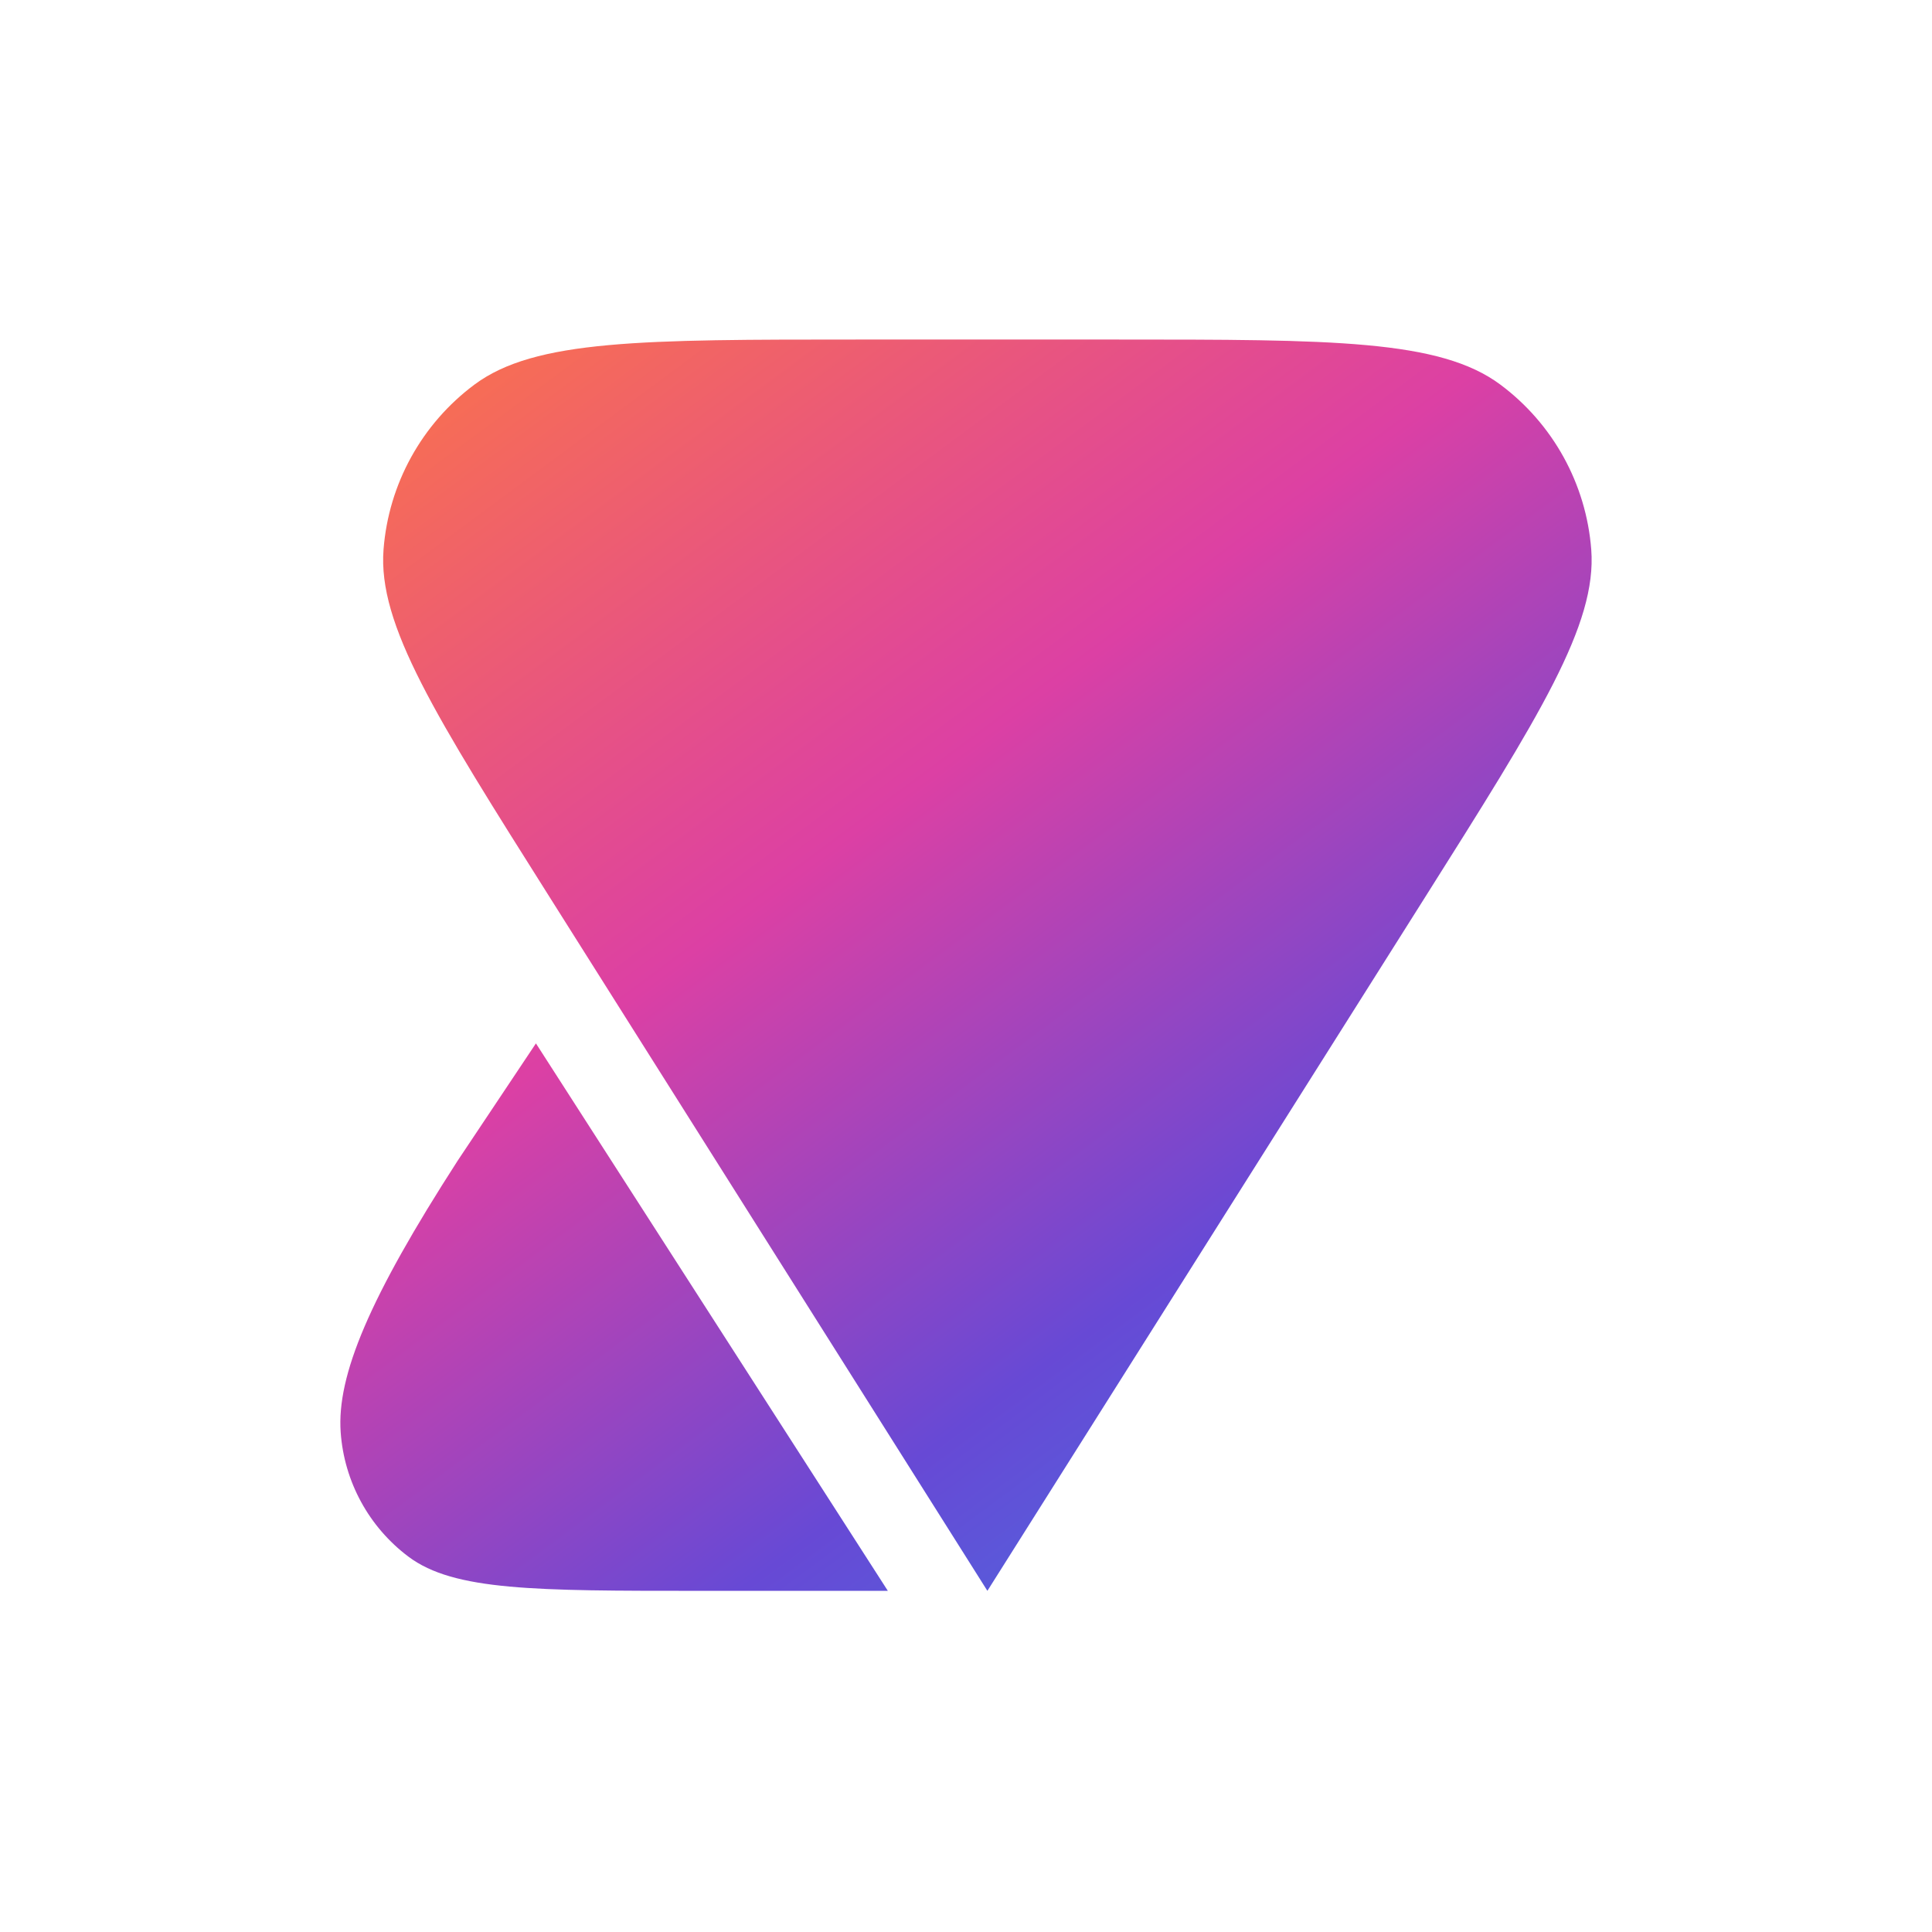 <svg width="772" height="772" viewBox="0 0 772 772" fill="none" xmlns="http://www.w3.org/2000/svg">
<g filter="url(#filter0_d_672_8602)">
<path fill-rule="evenodd" clip-rule="evenodd" d="M153.255 83.9C150.932 113.943 173.888 150.323 219.802 223.082L394.548 500L569.293 223.082C615.206 150.323 638.164 113.943 635.839 83.9C633.817 57.715 620.565 33.685 599.503 17.998C575.338 0 532.322 0 446.291 0H342.804C256.773 0 213.757 0 189.591 17.998C168.529 33.685 155.279 57.715 153.255 83.9ZM279.176 500H354.768L214.151 281.25L182.873 328.125C147.568 382.898 134.531 413.966 136.13 436.618C137.522 456.357 147.422 474.518 163.259 486.384C181.431 500 214.013 500 279.176 500Z" fill="url(#paint0_linear_672_8602)"/>
</g>
<defs>
<filter id="filter0_d_672_8602" x="0.325" y="0" width="771.35" height="771.35" filterUnits="userSpaceOnUse" color-interpolation-filters="sRGB">
<feFlood flood-opacity="0" result="BackgroundImageFix"/>
<feColorMatrix in="SourceAlpha" type="matrix" values="0 0 0 0 0 0 0 0 0 0 0 0 0 0 0 0 0 0 127 0" result="hardAlpha"/>
<feOffset dy="135.675"/>
<feGaussianBlur stdDeviation="67.837"/>
<feComposite in2="hardAlpha" operator="out"/>
<feColorMatrix type="matrix" values="0 0 0 0 0.914 0 0 0 0 0.337 0 0 0 0 0.49 0 0 0 0.26 0"/>
<feBlend mode="normal" in2="BackgroundImageFix" result="effect1_dropShadow_672_8602"/>
<feBlend mode="normal" in="SourceGraphic" in2="effect1_dropShadow_672_8602" result="shape"/>
</filter>
<linearGradient id="paint0_linear_672_8602" x1="687.114" y1="745.455" x2="127.278" y2="-9.649" gradientUnits="userSpaceOnUse">
<stop stop-color="#17B0F3"/>
<stop offset="0.239" stop-color="#3B7FE5"/>
<stop offset="0.458" stop-color="#6749D5"/>
<stop offset="0.688" stop-color="#DC40A4"/>
<stop offset="1" stop-color="#FD7842"/>
</linearGradient>
</defs>
</svg>
